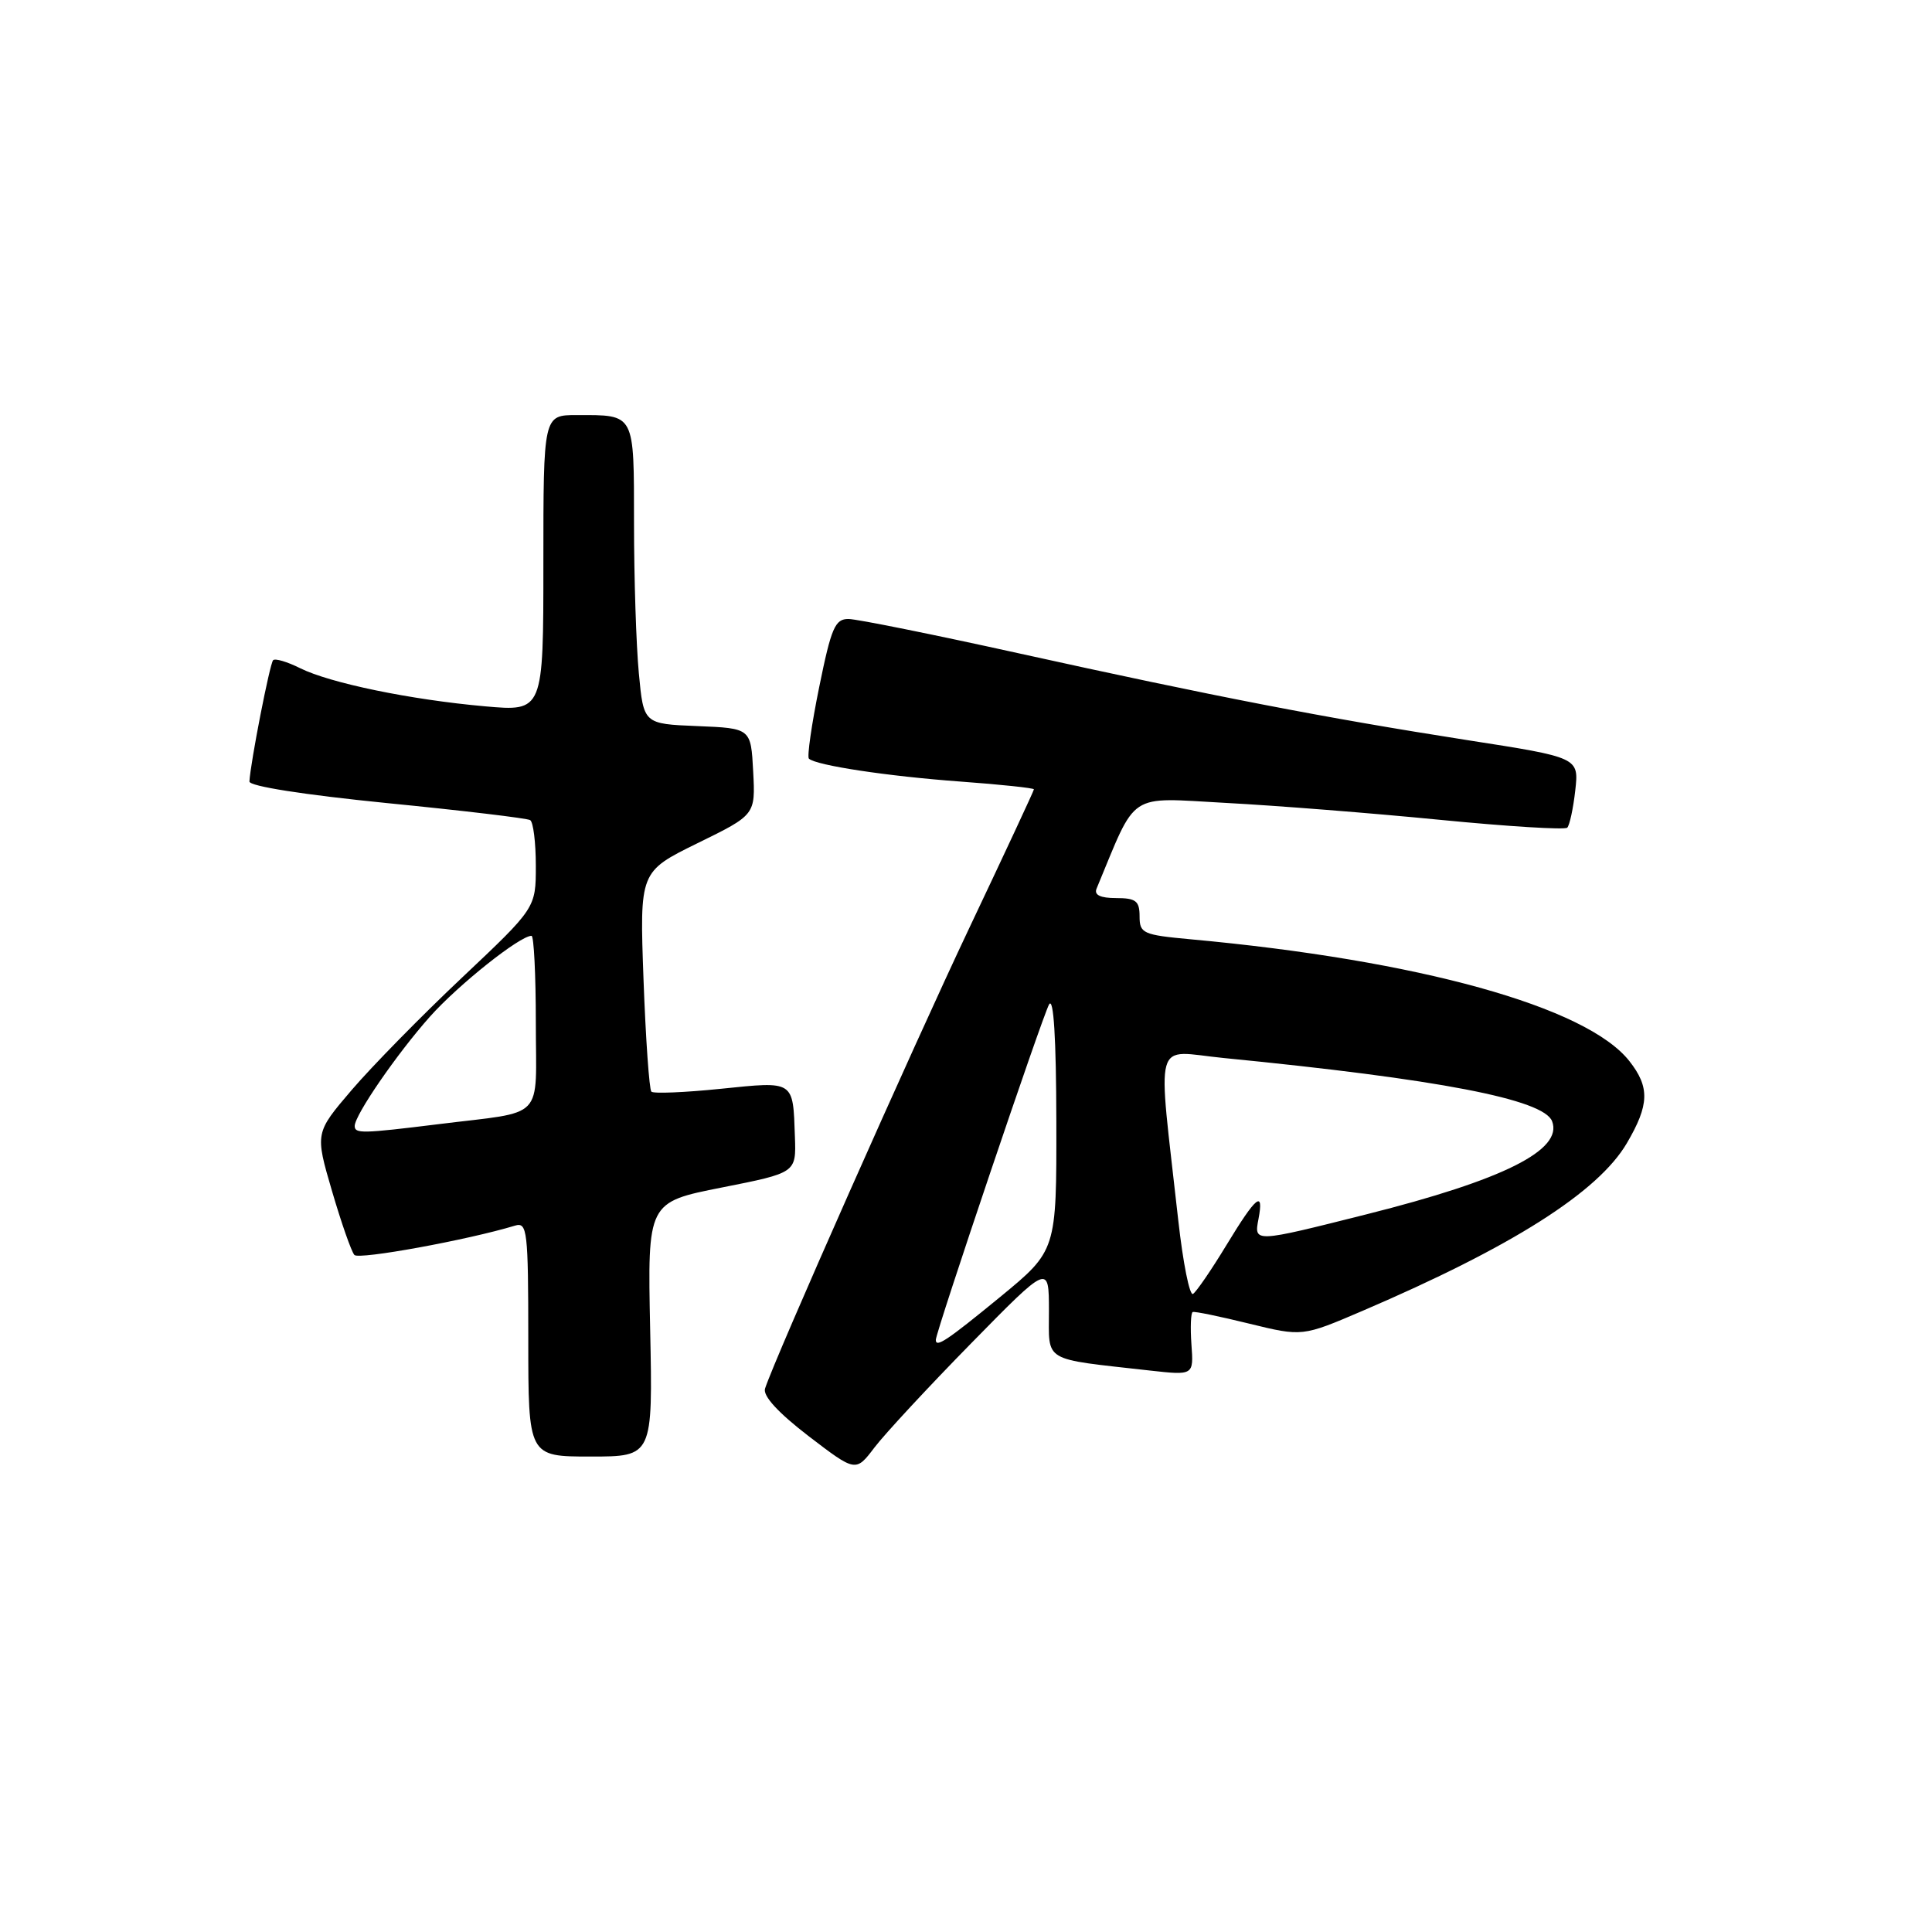 <?xml version="1.0" encoding="UTF-8" standalone="no"?>
<!DOCTYPE svg PUBLIC "-//W3C//DTD SVG 1.1//EN" "http://www.w3.org/Graphics/SVG/1.1/DTD/svg11.dtd" >
<svg xmlns="http://www.w3.org/2000/svg" xmlns:xlink="http://www.w3.org/1999/xlink" version="1.1" viewBox="0 0 256 256">
 <g >
 <path fill="currentColor"
d=" M 128.68 178.00 C 138.98 167.50 138.98 167.50 138.99 173.66 C 139.00 180.60 137.96 179.98 152.34 181.60 C 158.17 182.25 158.17 182.25 157.87 178.14 C 157.71 175.88 157.79 173.95 158.04 173.85 C 158.29 173.74 161.67 174.44 165.53 175.39 C 172.57 177.11 172.57 177.11 180.53 173.70 C 200.34 165.21 211.76 157.97 215.57 151.47 C 218.55 146.39 218.62 144.06 215.90 140.60 C 210.24 133.40 188.01 127.23 157.75 124.46 C 151.45 123.88 151.00 123.68 151.00 121.42 C 151.00 119.38 150.51 119.00 147.89 119.00 C 145.80 119.00 144.95 118.59 145.30 117.75 C 150.72 104.71 149.25 105.68 162.44 106.39 C 169.07 106.74 181.84 107.75 190.80 108.63 C 199.77 109.51 207.36 109.98 207.67 109.67 C 207.98 109.35 208.46 107.14 208.73 104.74 C 209.22 100.37 209.22 100.37 194.36 98.06 C 175.55 95.12 160.82 92.27 135.00 86.57 C 123.72 84.08 113.57 82.03 112.44 82.02 C 110.65 82.00 110.15 83.16 108.55 91.03 C 107.54 95.99 106.93 100.26 107.18 100.52 C 108.08 101.41 117.57 102.85 127.25 103.56 C 132.61 103.95 137.00 104.42 137.00 104.59 C 137.00 104.76 133.16 113.00 128.47 122.89 C 120.88 138.90 102.62 180.08 101.37 184.00 C 101.07 184.97 103.12 187.20 107.14 190.29 C 113.39 195.07 113.39 195.07 115.88 191.79 C 117.26 189.98 123.01 183.78 128.68 178.00 Z  M 86.15 176.15 C 85.80 159.30 85.80 159.30 95.65 157.35 C 105.50 155.40 105.50 155.40 105.33 150.64 C 105.07 143.11 105.31 143.27 95.52 144.27 C 90.74 144.76 86.60 144.93 86.31 144.65 C 86.03 144.36 85.56 137.69 85.27 129.81 C 84.75 115.50 84.75 115.50 92.42 111.73 C 100.10 107.97 100.10 107.97 99.80 102.23 C 99.50 96.50 99.50 96.50 92.39 96.21 C 85.28 95.92 85.28 95.92 84.65 89.21 C 84.30 85.52 84.01 76.59 84.01 69.36 C 84.00 54.63 84.20 55.00 76.42 55.00 C 72.00 55.00 72.00 55.00 72.00 74.64 C 72.00 94.28 72.00 94.28 64.25 93.59 C 54.36 92.71 43.74 90.51 39.77 88.54 C 38.07 87.69 36.46 87.21 36.19 87.48 C 35.75 87.92 33.18 101.09 33.05 103.55 C 33.02 104.18 40.27 105.31 51.25 106.41 C 61.29 107.40 69.84 108.42 70.25 108.67 C 70.66 108.92 71.00 111.64 71.00 114.71 C 71.00 120.31 71.00 120.31 61.24 129.52 C 55.87 134.58 49.29 141.29 46.61 144.42 C 41.74 150.12 41.74 150.12 43.99 157.81 C 45.23 162.04 46.56 165.85 46.96 166.29 C 47.55 166.94 61.96 164.31 68.25 162.40 C 69.86 161.91 70.00 163.07 70.00 177.43 C 70.00 193.00 70.00 193.00 78.25 193.00 C 86.50 193.00 86.50 193.00 86.15 176.15 Z  M 124.00 177.54 C 124.00 176.48 138.16 134.54 139.01 133.09 C 139.61 132.06 139.95 137.57 139.97 148.61 C 140.00 165.71 140.00 165.71 132.52 171.86 C 125.44 177.66 124.00 178.62 124.00 177.54 Z  M 156.13 161.73 C 153.36 136.78 152.67 139.26 162.13 140.19 C 190.64 142.99 204.55 145.67 205.66 148.57 C 207.13 152.38 199.25 156.33 181.08 160.90 C 166.11 164.67 166.15 164.67 166.76 161.50 C 167.49 157.63 166.46 158.48 162.51 164.98 C 160.52 168.26 158.52 171.18 158.08 171.45 C 157.63 171.73 156.76 167.35 156.13 161.73 Z  M 47.00 149.20 C 47.00 147.76 52.60 139.62 56.96 134.72 C 60.73 130.49 68.88 124.00 70.43 124.00 C 70.74 124.00 71.00 129.17 71.00 135.48 C 71.00 148.69 72.45 147.17 58.09 148.96 C 47.98 150.21 47.00 150.23 47.00 149.20 Z "/>
</g>
</svg>